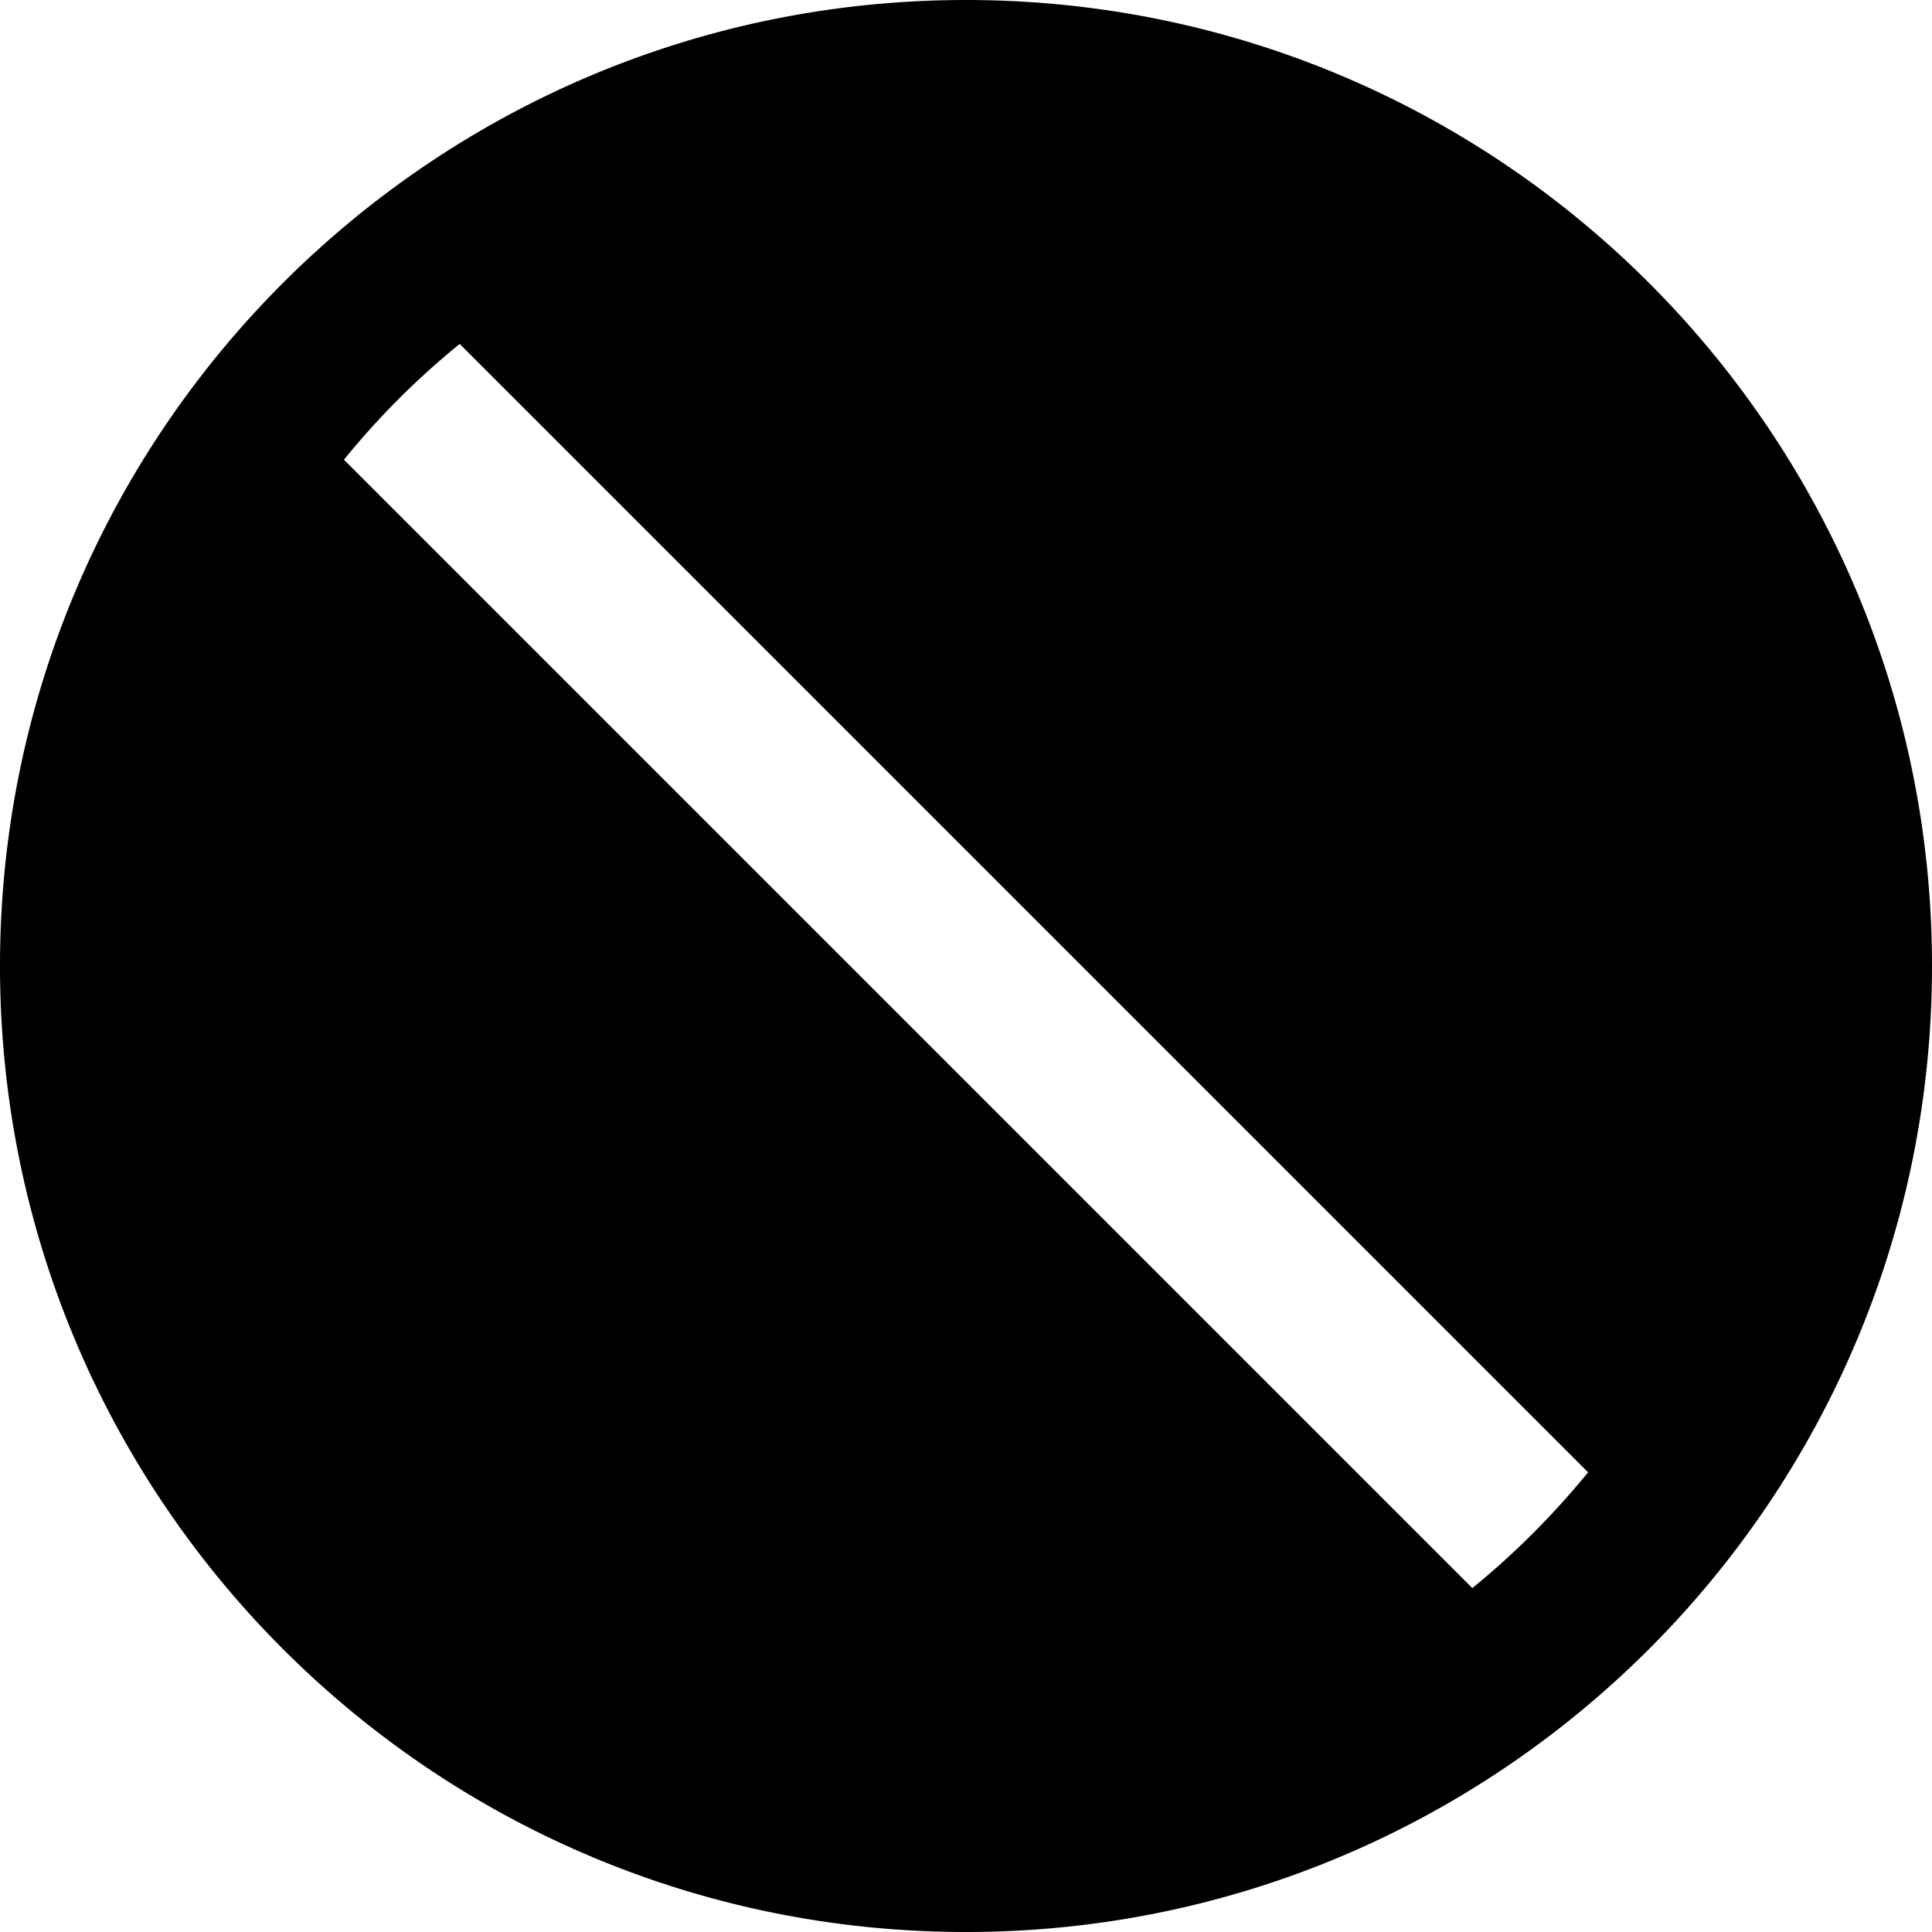 <svg width="64" height="64" viewBox="0 0 1000 1000" xmlns="http://www.w3.org/2000/svg"><path d="M500 0C223.884 0 0 223.884 0 500s223.884 500 500 500 500-223.884 500-500S776.116 0 500 0zm262.054 821.987l-584.04-584.04a411.141 411.141 0 0159.932-59.934l584.04 584.04c-17.857 21.876-37.946 42.076-59.932 59.934z"/></svg>